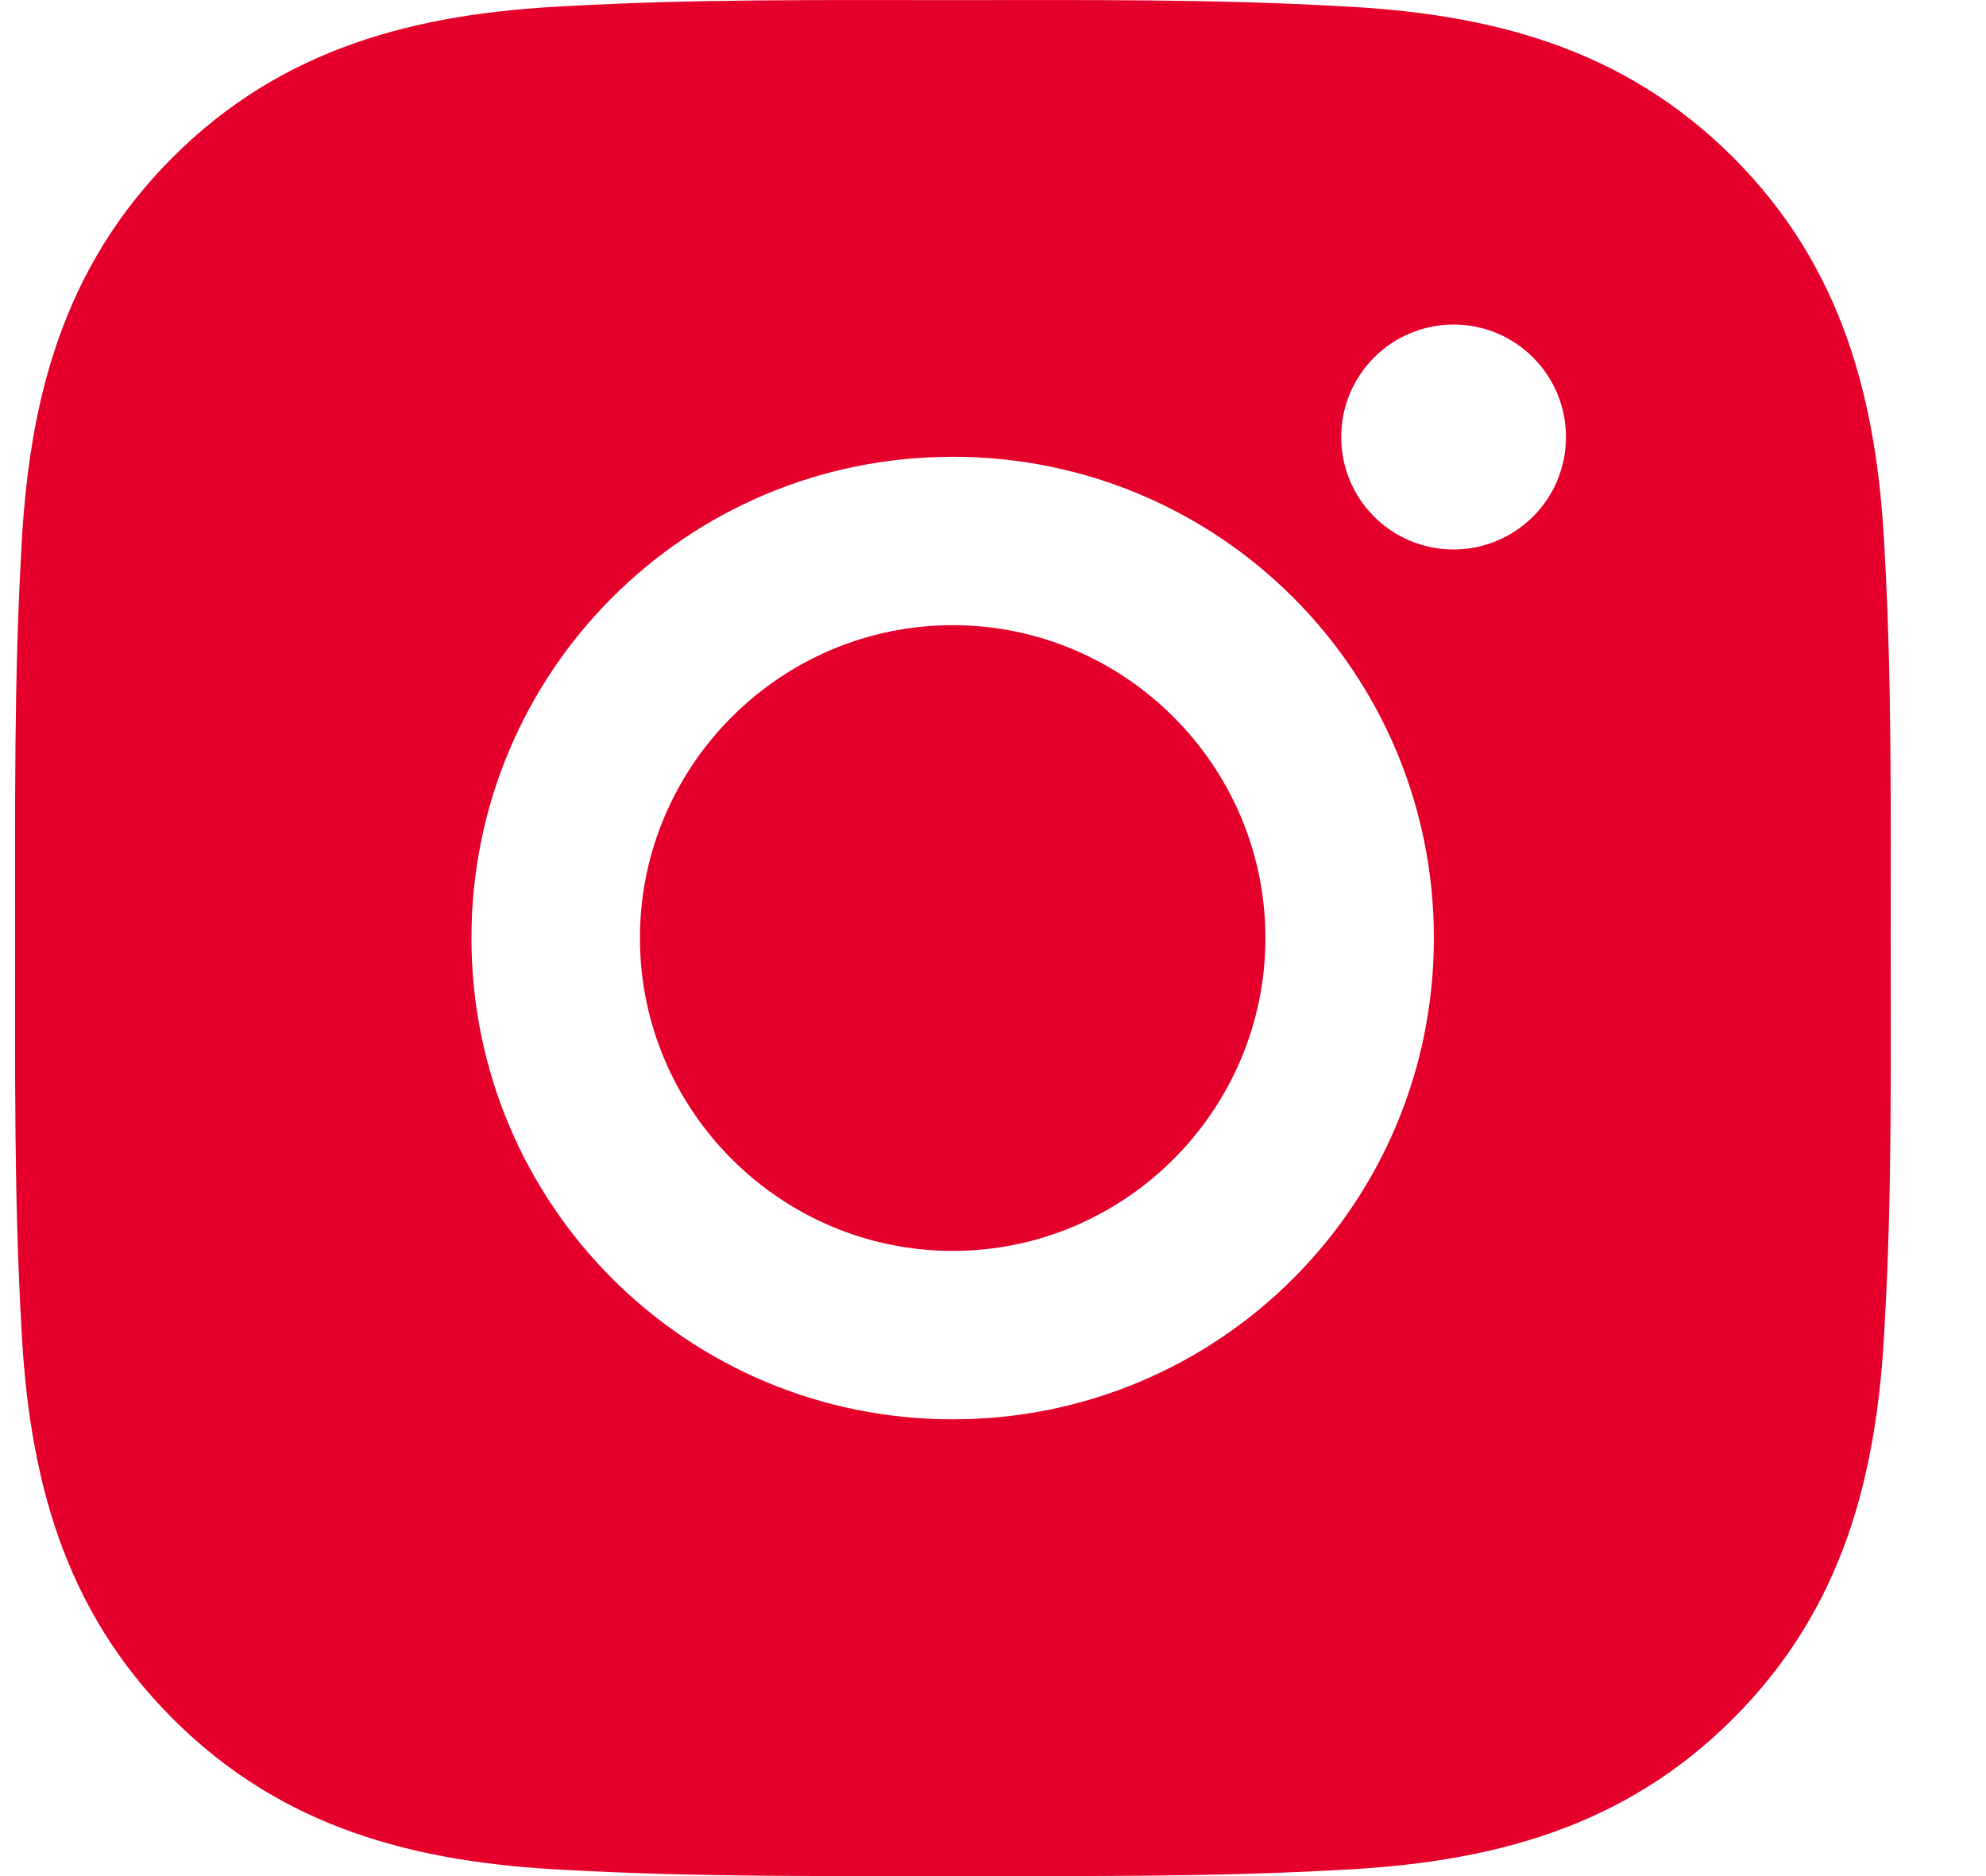 <svg width="18" height="17" viewBox="0 0 18 17" fill="none" xmlns="http://www.w3.org/2000/svg">
<path d="M8.635 5.665C7.074 5.665 5.8 6.939 5.8 8.5C5.8 10.061 7.074 11.335 8.635 11.335C10.195 11.335 11.469 10.061 11.469 8.5C11.469 6.939 10.195 5.665 8.635 5.665ZM17.136 8.5C17.136 7.326 17.147 6.163 17.081 4.991C17.015 3.63 16.704 2.423 15.709 1.427C14.712 0.43 13.506 0.122 12.145 0.056C10.972 -0.01 9.808 0.001 8.637 0.001C7.463 0.001 6.3 -0.01 5.128 0.056C3.767 0.122 2.559 0.432 1.564 1.427C0.567 2.425 0.259 3.63 0.193 4.991C0.127 6.165 0.137 7.328 0.137 8.5C0.137 9.672 0.127 10.837 0.193 12.009C0.259 13.37 0.569 14.577 1.564 15.572C2.561 16.57 3.767 16.878 5.128 16.944C6.302 17.01 7.465 16.999 8.637 16.999C9.811 16.999 10.974 17.01 12.145 16.944C13.506 16.878 14.714 16.568 15.709 15.572C16.706 14.575 17.015 13.37 17.081 12.009C17.149 10.837 17.136 9.674 17.136 8.5ZM8.635 12.861C6.221 12.861 4.273 10.914 4.273 8.5C4.273 6.086 6.221 4.139 8.635 4.139C11.048 4.139 12.996 6.086 12.996 8.5C12.996 10.914 11.048 12.861 8.635 12.861ZM13.175 4.979C12.611 4.979 12.156 4.524 12.156 3.96C12.156 3.397 12.611 2.941 13.175 2.941C13.738 2.941 14.193 3.397 14.193 3.96C14.193 4.094 14.167 4.226 14.116 4.35C14.065 4.474 13.99 4.586 13.895 4.681C13.8 4.775 13.688 4.85 13.565 4.901C13.441 4.953 13.308 4.979 13.175 4.979Z" fill="#E4002B"/>
</svg>
